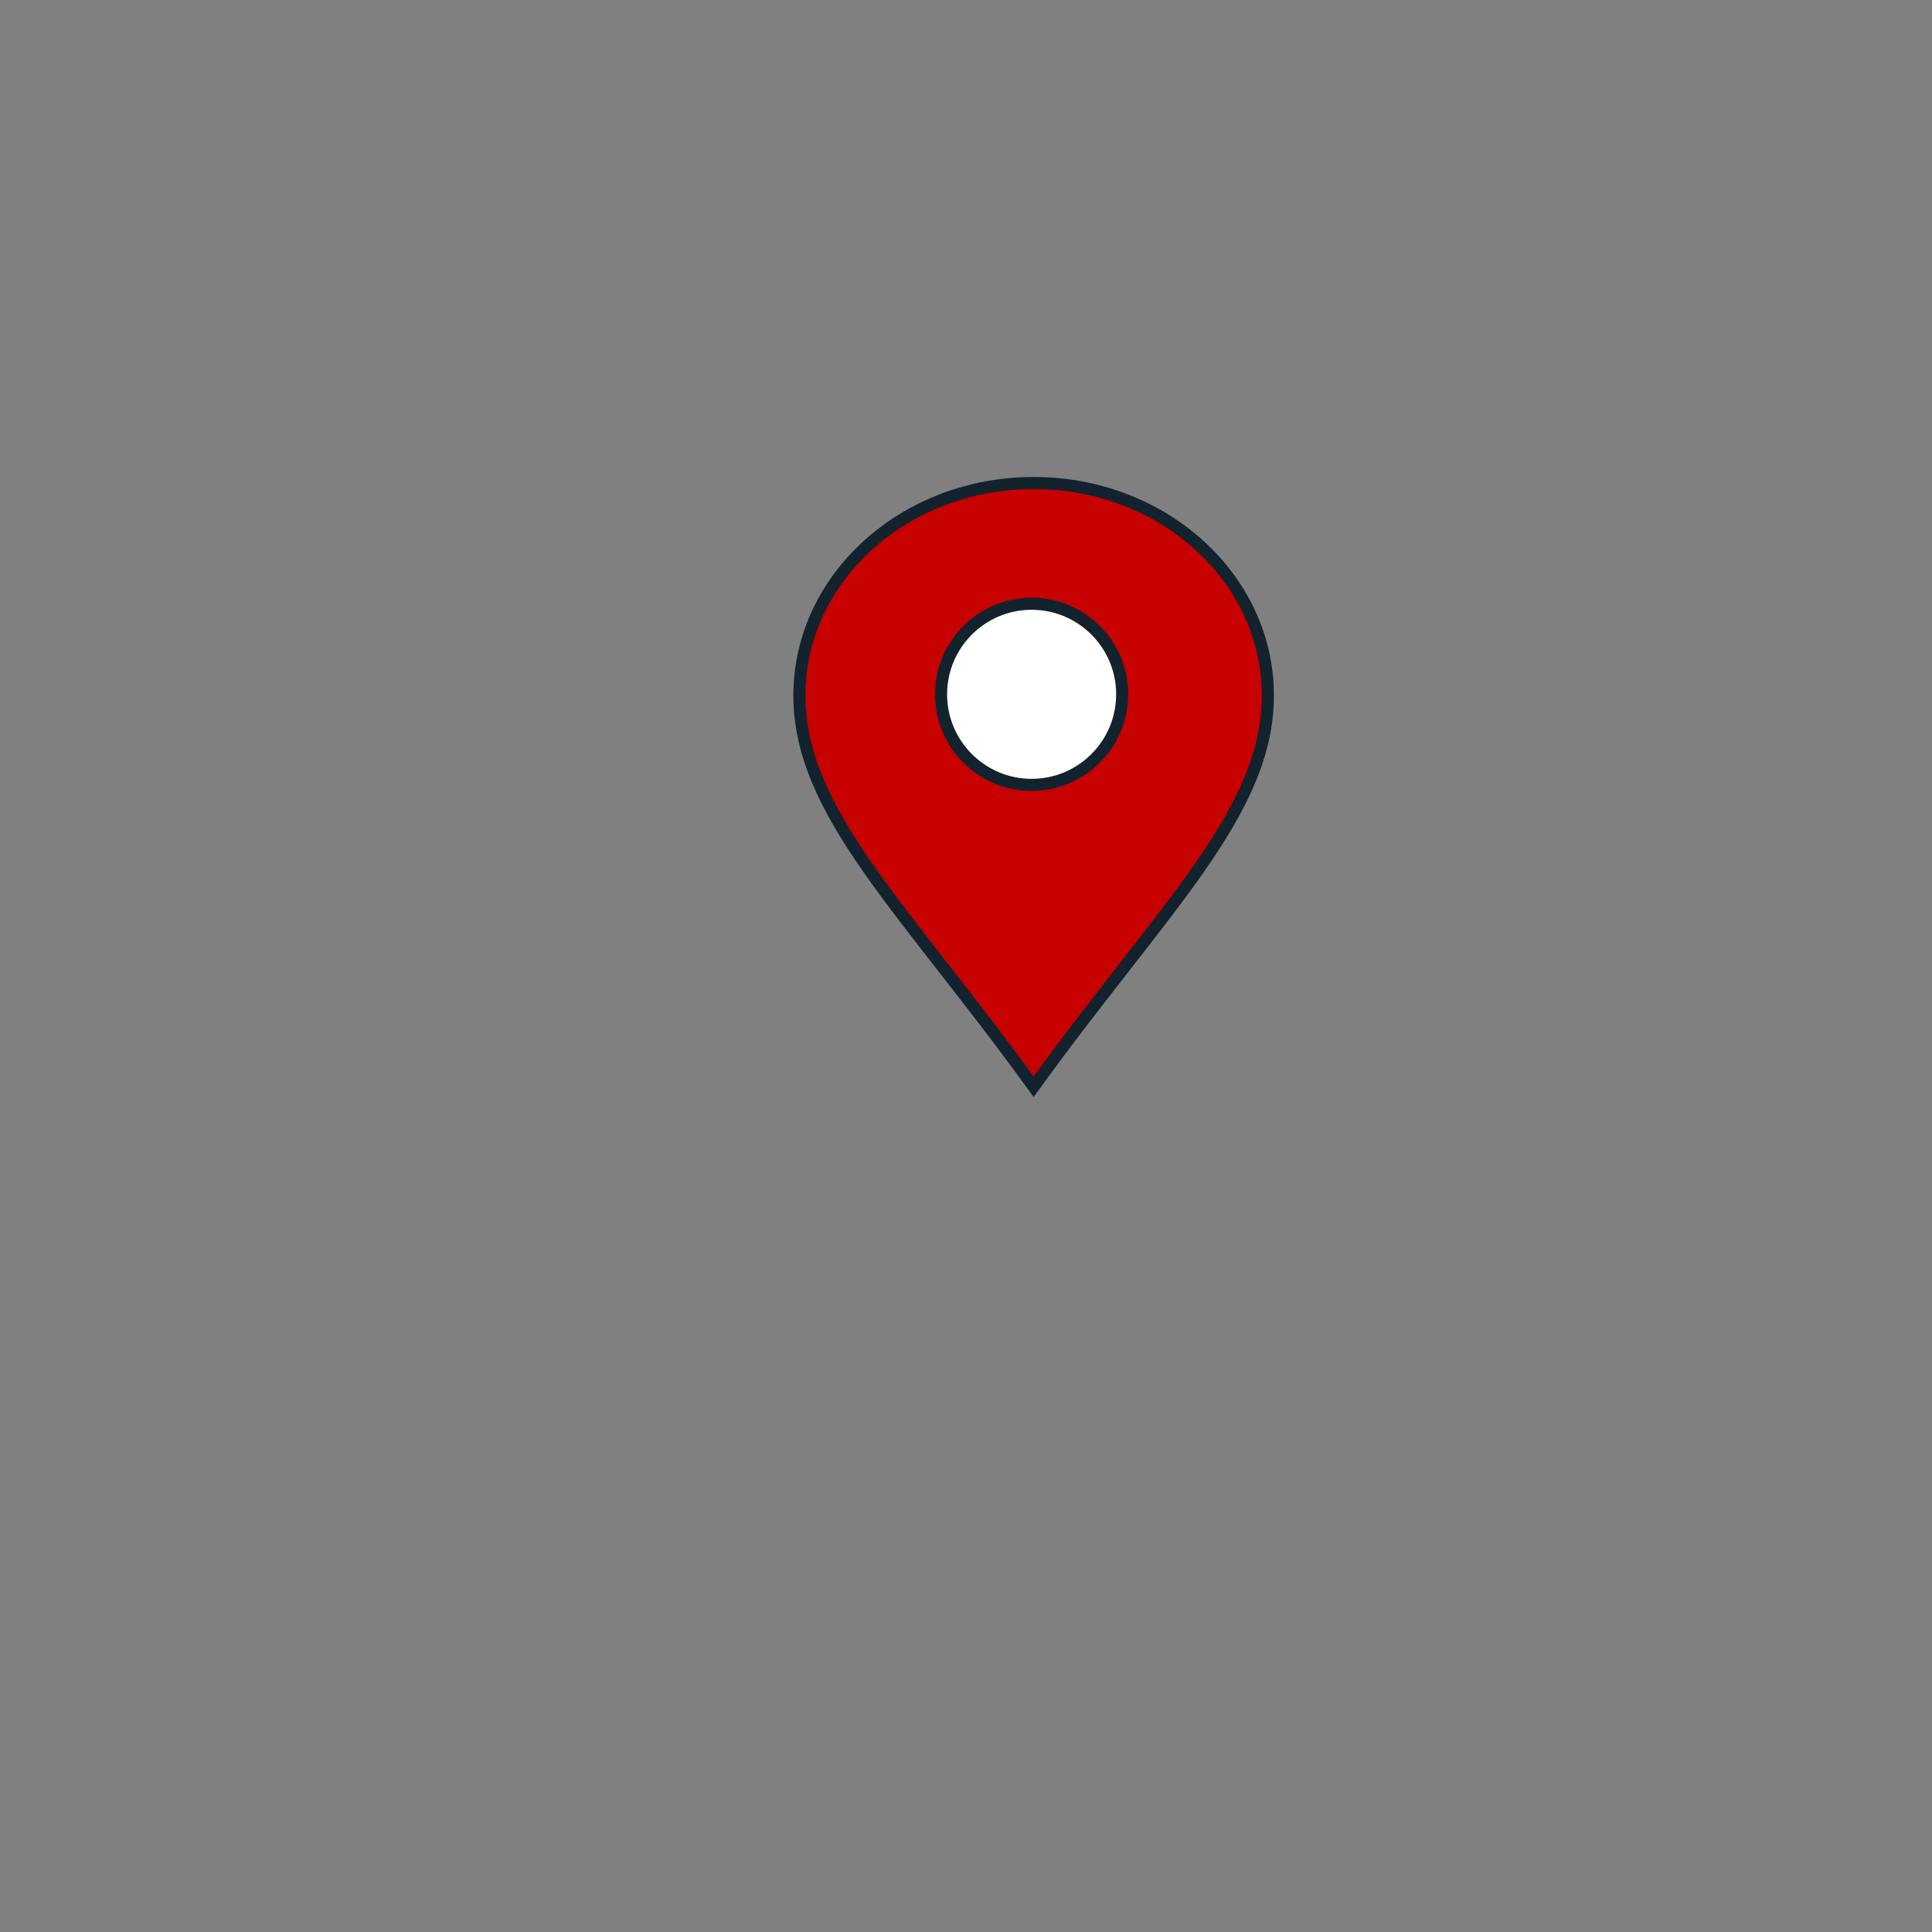 <?xml version="1.0" encoding="UTF-8" standalone="no"?>
<!DOCTYPE svg PUBLIC "-//W3C//DTD SVG 1.1//EN" "http://www.w3.org/Graphics/SVG/1.1/DTD/svg11.dtd">
<svg version="1.1" xmlns="http://www.w3.org/2000/svg" xmlns:xlink="http://www.w3.org/1999/xlink" preserveAspectRatio="xMidYMid meet" viewBox="0 0 640 640" width="75" height="75"><rect x="0" y="0" width="640" height="640" fill="#808080" stroke="none"/><defs><path d="M420 230.37C420 191.51 385.26 160 342.4 160C299.55 160 264.81 191.51 264.81 230.37C264.81 269.23 299.55 300.74 342.4 360C385.26 300.74 420 269.23 420 230.37Z" id="d1roYgrhiz"></path><path d="M371.74 230C371.74 246.56 358.3 260 341.74 260C325.19 260 311.74 246.56 311.74 230C311.74 213.44 325.19 200 341.74 200C358.3 200 371.74 213.44 371.74 230Z" id="cs2d1ISm"></path></defs><g><g><g><use xlink:href="#d1roYgrhiz" opacity="1" fill="#c70000" fill-opacity="1"></use><g><use xlink:href="#d1roYgrhiz" opacity="1" fill-opacity="0" stroke="#12232e" stroke-width="4" stroke-opacity="1"></use></g></g><g><use xlink:href="#cs2d1ISm" opacity="1" fill="#ffffff" fill-opacity="1"></use><g><use xlink:href="#cs2d1ISm" opacity="1" fill-opacity="0" stroke="#12232e" stroke-width="4" stroke-opacity="1"></use></g></g></g></g></svg>